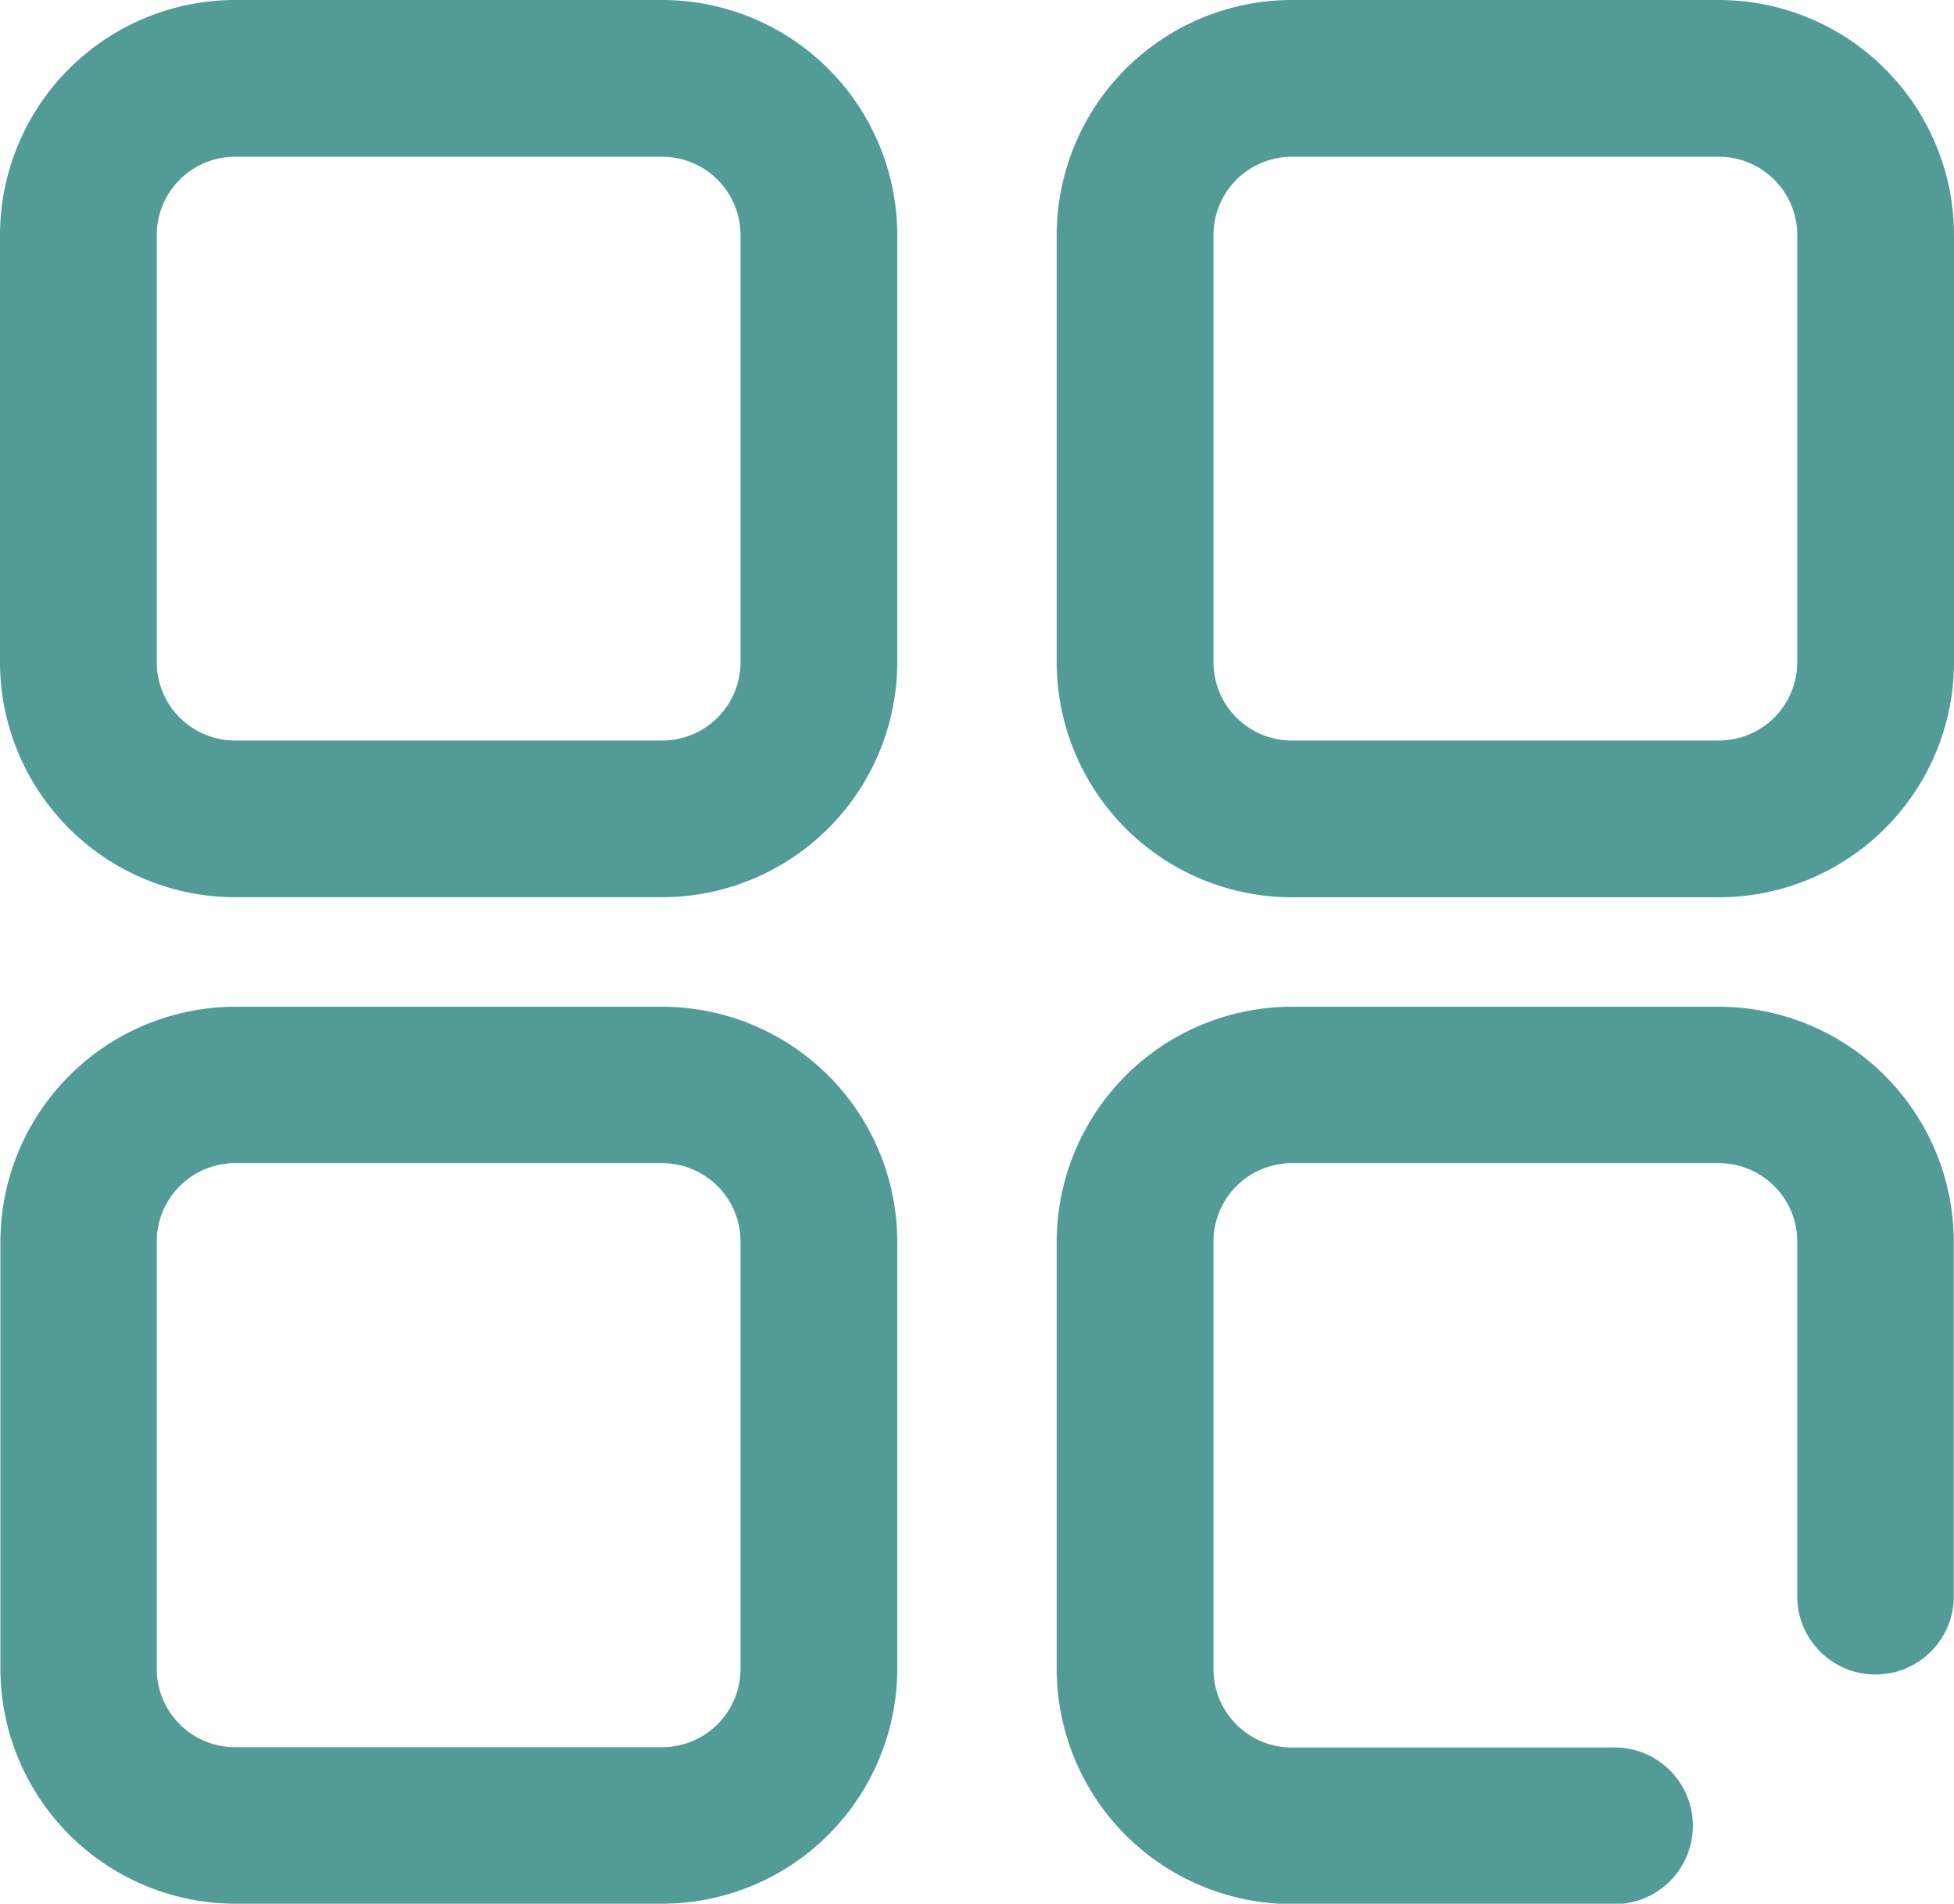 <svg id="Group_299" data-name="Group 299" xmlns="http://www.w3.org/2000/svg" width="23.724" height="23.113" viewBox="0 0 23.724 23.113">
  <g id="Grid" transform="translate(0 0)">
    <path id="Path_100" data-name="Path 100" d="M13.335,5.777H8.149A2.857,2.857,0,0,0,5.295,8.631v5.186A2.857,2.857,0,0,0,8.149,16.67h5.186a2.857,2.857,0,0,0,2.854-2.854V8.631A2.856,2.856,0,0,0,13.335,5.777Zm.951,8.04a.952.952,0,0,1-.951.951H8.149a.952.952,0,0,1-.951-.951V8.631a.952.952,0,0,1,.951-.951h5.186a.952.952,0,0,1,.951.951v5.186Zm11.879-8.04H20.979a2.857,2.857,0,0,0-2.854,2.854v5.186a2.857,2.857,0,0,0,2.854,2.854h5.186a2.857,2.857,0,0,0,2.854-2.854V8.631a2.857,2.857,0,0,0-2.854-2.854Zm.951,8.04a.952.952,0,0,1-.951.951H20.979a.952.952,0,0,1-.951-.951V8.631a.952.952,0,0,1,.951-.951h5.186a.952.952,0,0,1,.951.951ZM13.335,18H8.149A2.857,2.857,0,0,0,5.3,20.85v5.186A2.857,2.857,0,0,0,8.149,28.89h5.186a2.857,2.857,0,0,0,2.854-2.854V20.85A2.856,2.856,0,0,0,13.335,18Zm.951,8.039a.952.952,0,0,1-.951.951H8.149a.952.952,0,0,1-.951-.951V20.85a.952.952,0,0,1,.951-.951h5.186a.952.952,0,0,1,.951.951v5.186ZM26.165,18H20.979a2.857,2.857,0,0,0-2.854,2.854v5.186a2.857,2.857,0,0,0,2.854,2.854h3.875a.951.951,0,1,0,0-1.9H20.979a.952.952,0,0,1-.951-.951V20.85a.952.952,0,0,1,.951-.951h5.186a.952.952,0,0,1,.951.951V25.2a.951.951,0,0,0,1.9,0V20.85A2.856,2.856,0,0,0,26.165,18Z" transform="translate(-5.295 -5.777)" fill="#529b97"/>
  </g>
</svg>
